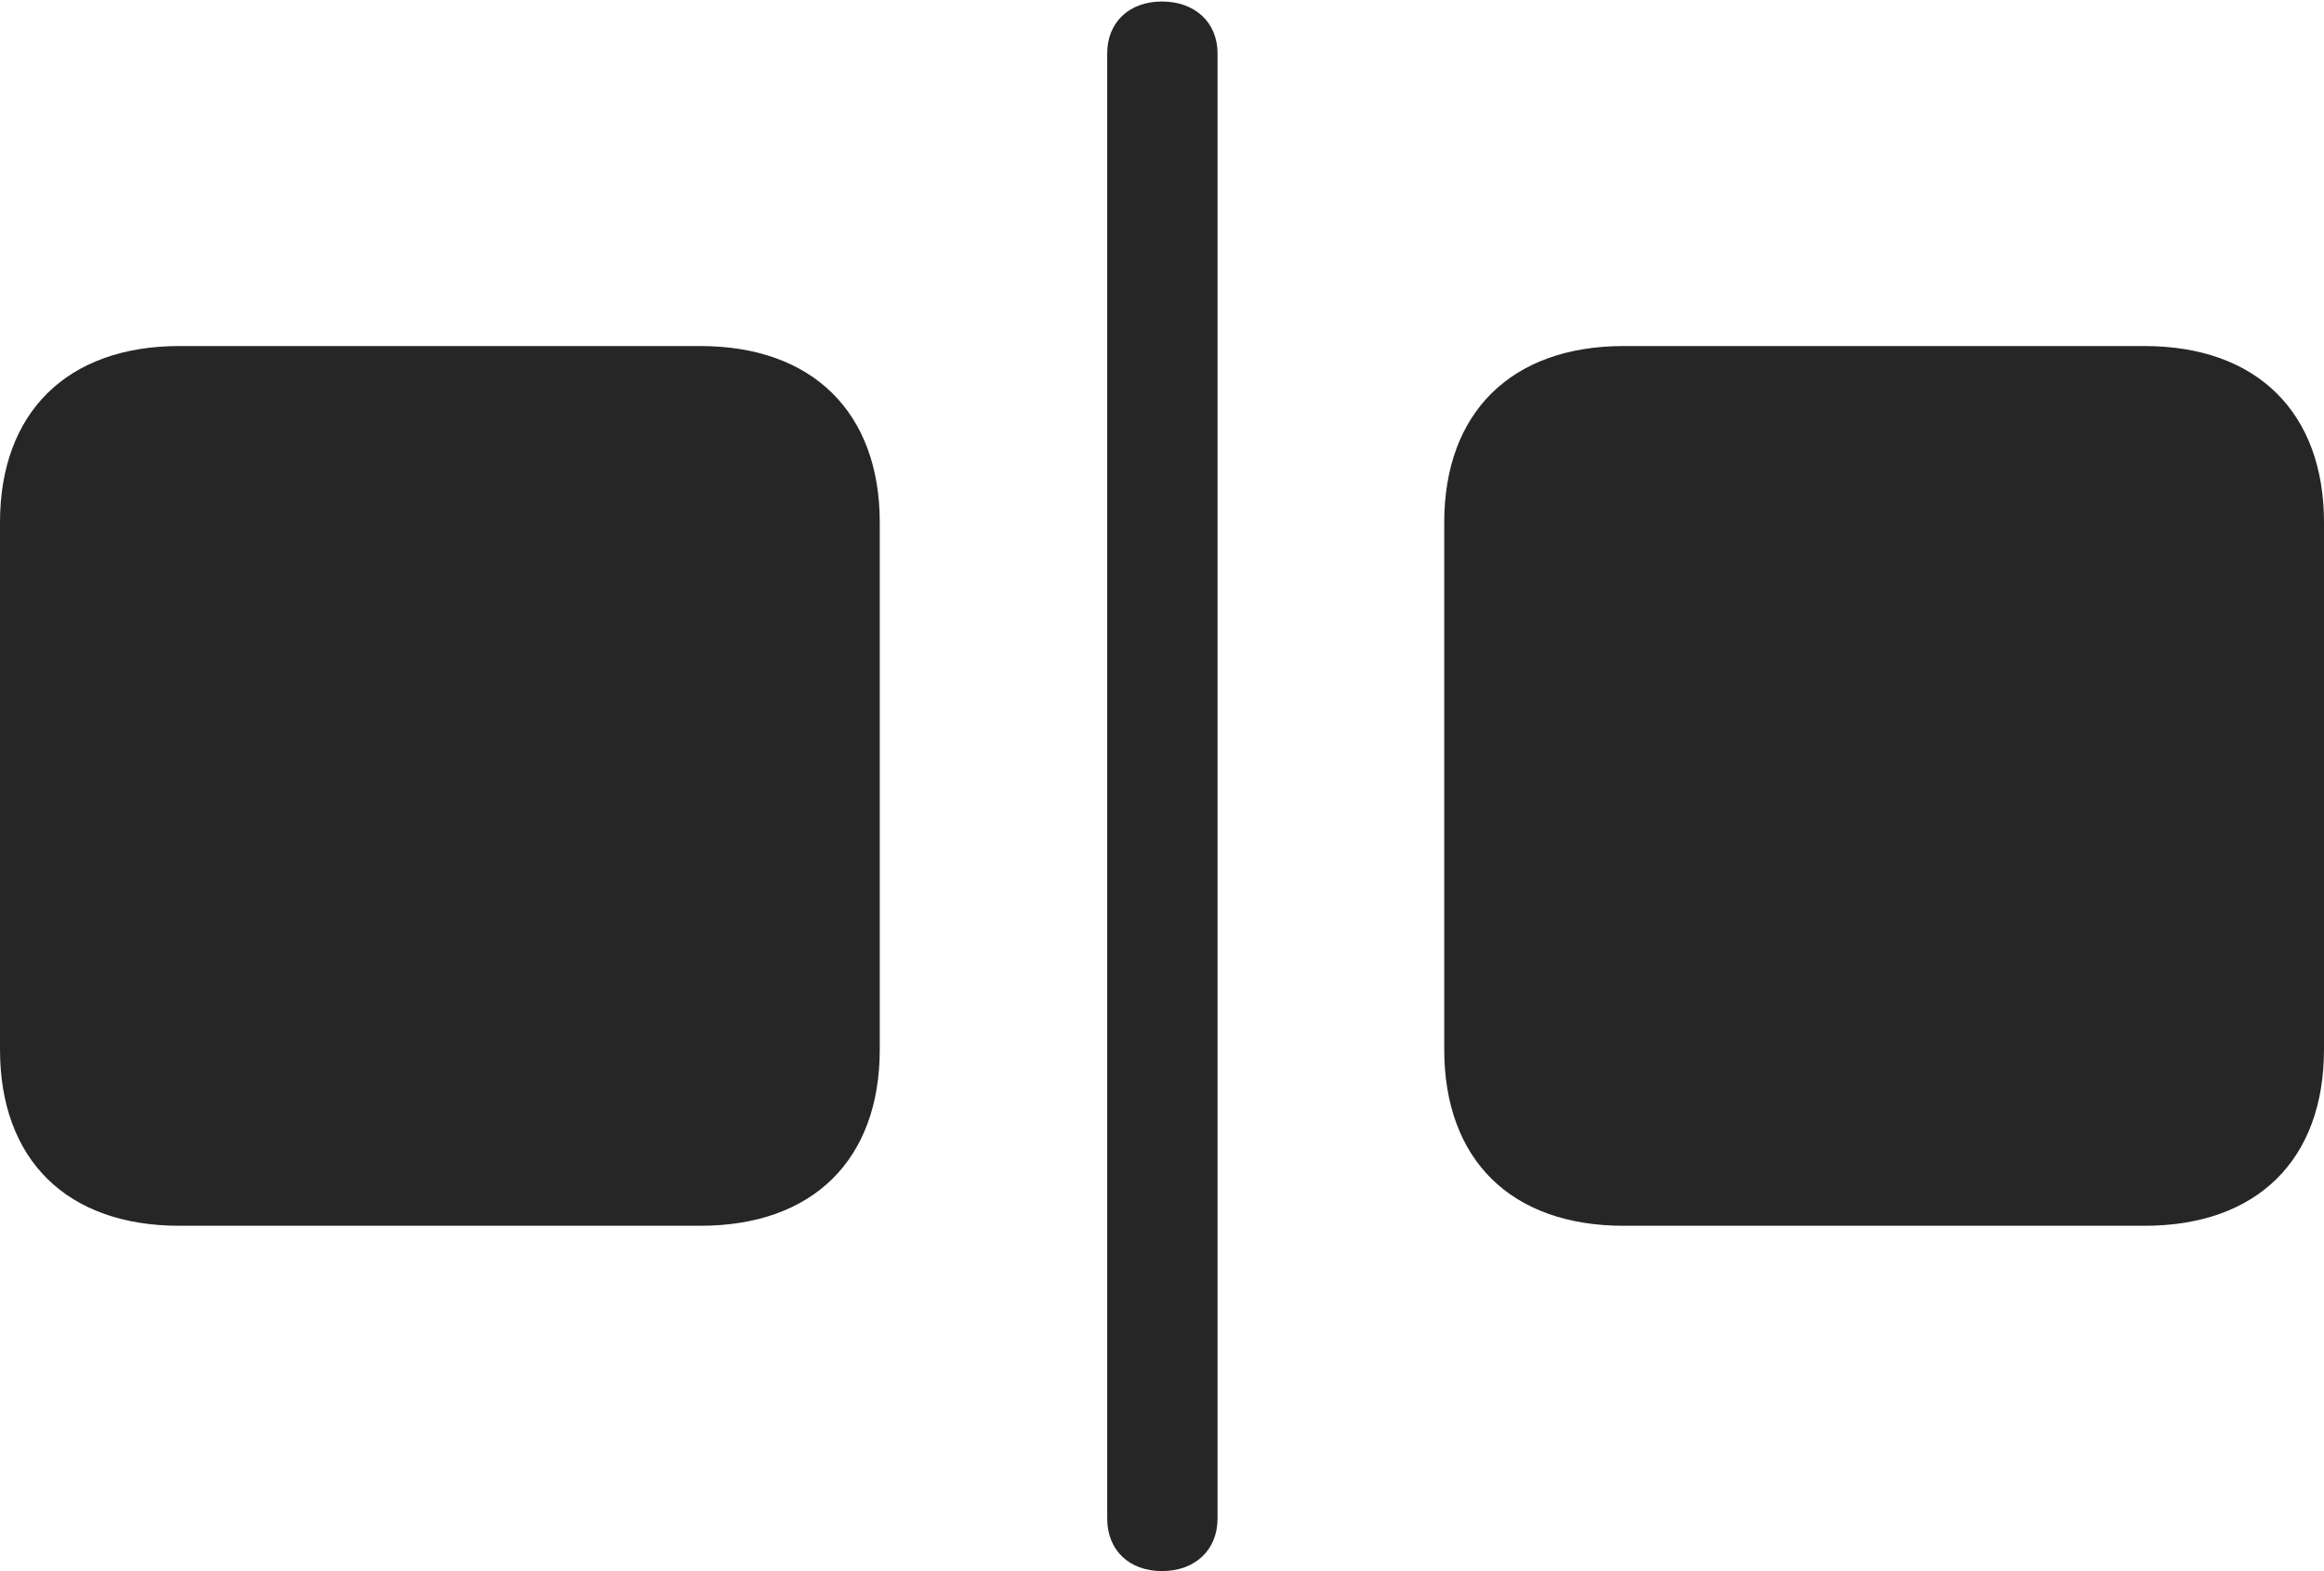 <?xml version="1.0" encoding="UTF-8"?>
<!--Generator: Apple Native CoreSVG 232.5-->
<!DOCTYPE svg
PUBLIC "-//W3C//DTD SVG 1.1//EN"
       "http://www.w3.org/Graphics/SVG/1.1/DTD/svg11.dtd">
<svg version="1.1" xmlns="http://www.w3.org/2000/svg" xmlns:xlink="http://www.w3.org/1999/xlink" width="151.172" height="102.197">
 <g>
  <rect height="102.197" opacity="0" width="151.172" x="0" y="0"/>
  <path d="M11.67 79.736L45.557 79.736C52.881 79.736 57.227 75.439 57.227 68.262L57.227 33.984C57.227 26.855 52.881 22.51 45.557 22.51L11.67 22.51C4.346 22.51 0 26.855 0 33.984L0 68.262C0 75.439 4.346 79.736 11.67 79.736ZM75.586 102.197C77.734 102.197 79.199 100.83 79.199 98.779L79.199 3.467C79.199 1.465 77.734 0.098 75.586 0.098C73.438 0.098 72.022 1.465 72.022 3.467L72.022 98.779C72.022 100.83 73.438 102.197 75.586 102.197ZM105.615 79.736L139.502 79.736C146.826 79.736 151.172 75.439 151.172 68.262L151.172 33.984C151.172 26.855 146.826 22.51 139.502 22.51L105.615 22.51C98.291 22.51 93.945 26.855 93.945 33.984L93.945 68.262C93.945 75.439 98.291 79.736 105.615 79.736Z" fill="#000000" fill-opacity="0.85"/>
 </g>
</svg>
